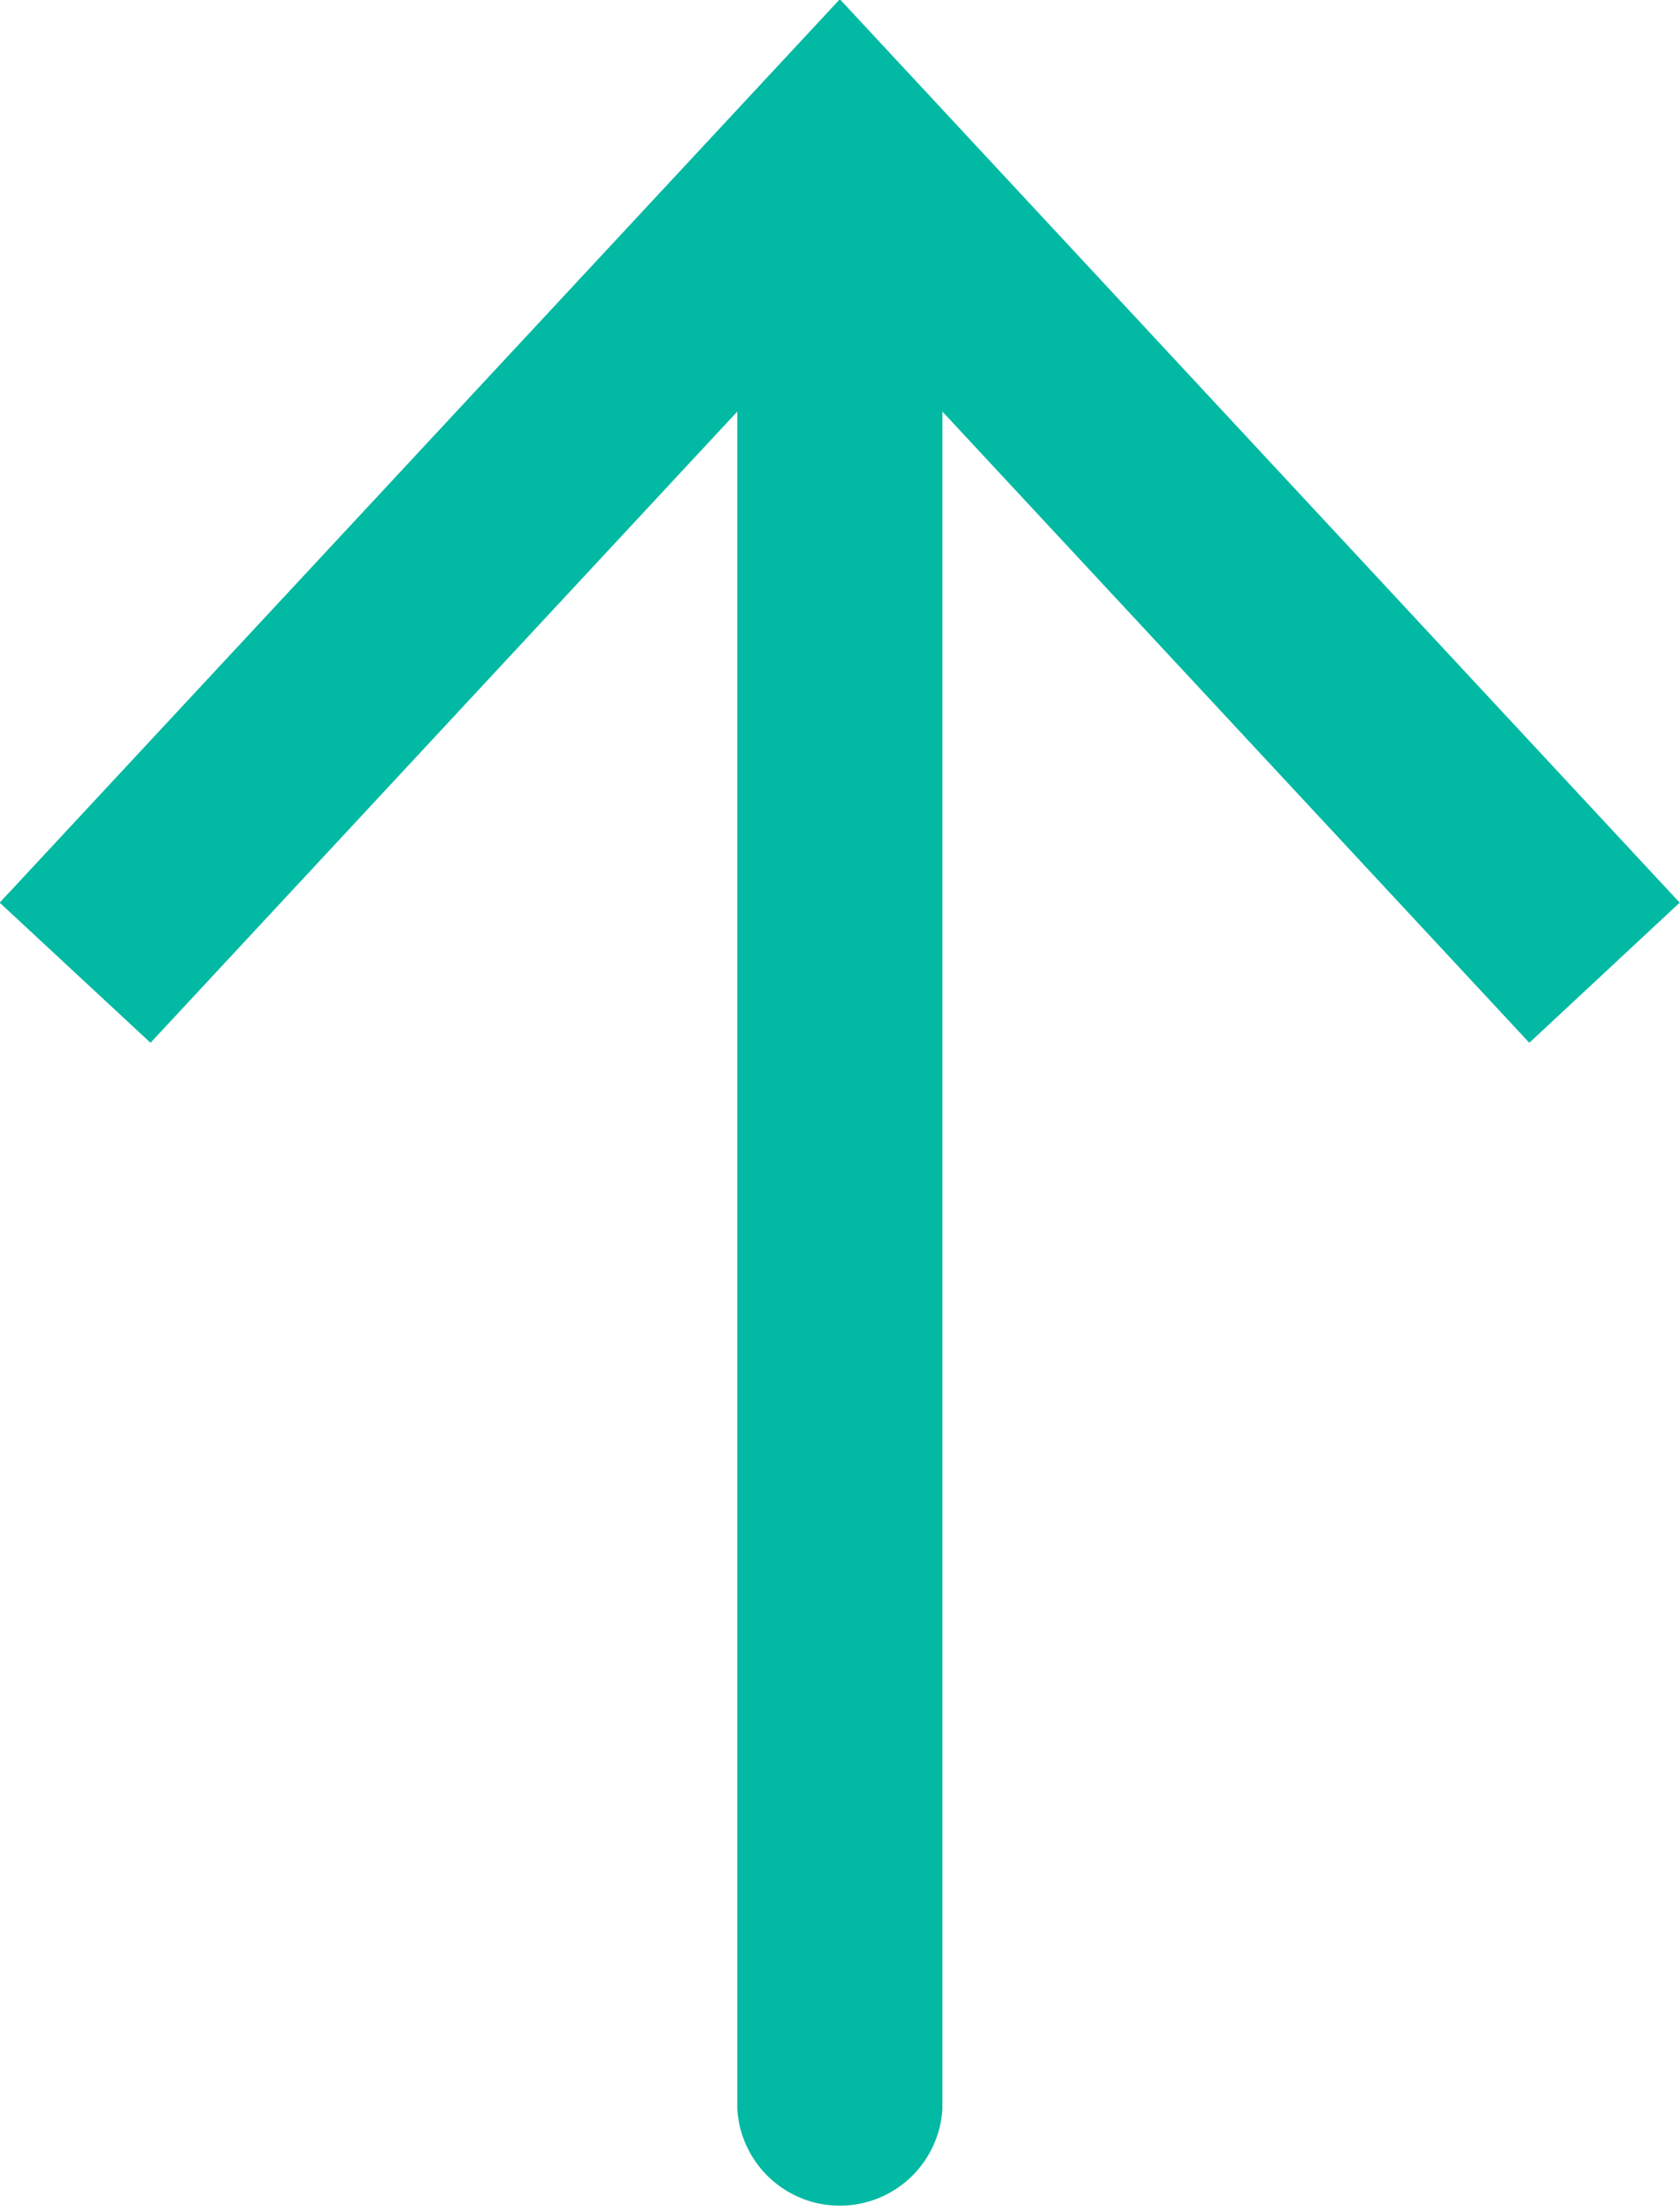 <svg xmlns="http://www.w3.org/2000/svg" width="10.648" height="14.017" viewBox="0 0 10.648 14.017">
  <path id="Path_849" data-name="Path 849" d="M339.545,431.9l3.719-4v10.754a.651.651,0,0,0,1.3,0V427.9l3.72,4,.953-.888-5.323-5.725-5.325,5.725Z" transform="translate(-338.591 -425.292)" fill="#02B9A3"/>
</svg>
